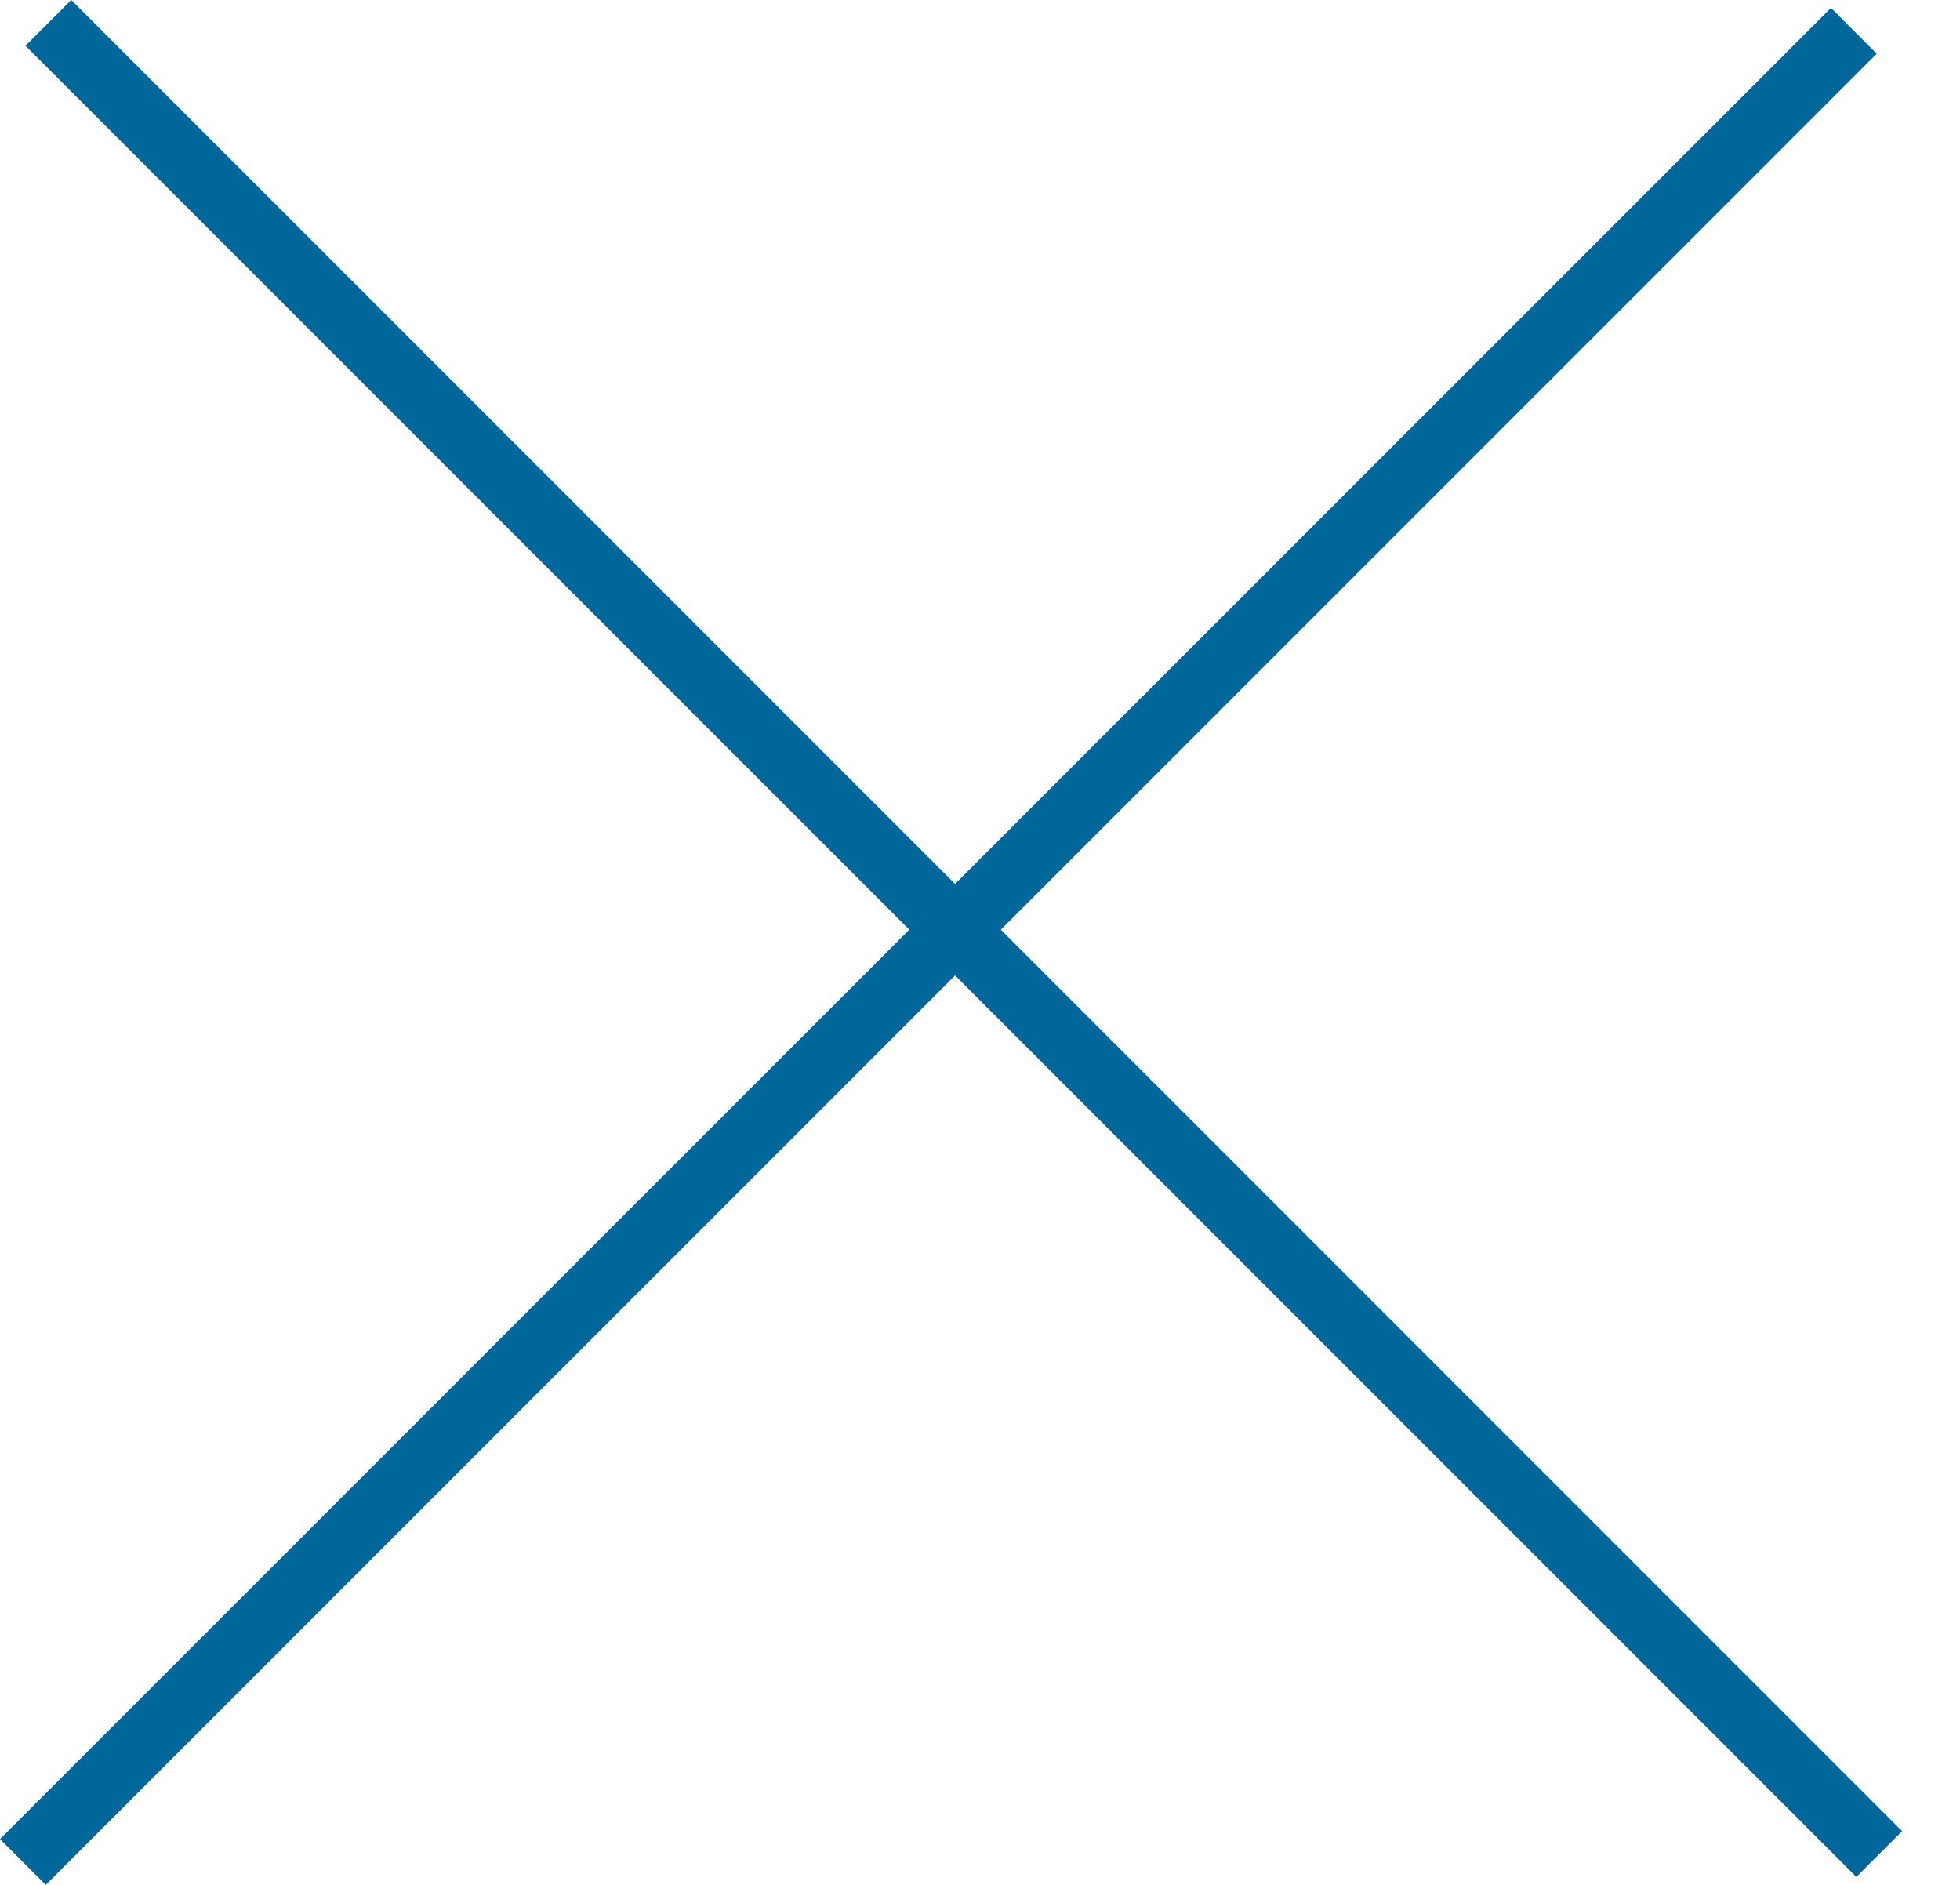 <svg width="26" height="25" viewBox="0 0 26 25" fill="none" xmlns="http://www.w3.org/2000/svg">
<path fill-rule="evenodd" clip-rule="evenodd" d="M12.669 11.724L0.945 0L0.338 0.607L12.062 12.331L0 24.393L0.607 25L12.669 12.938L24.625 24.895L25.232 24.288L13.276 12.331L24.895 0.712L24.288 0.105L12.669 11.724Z" fill="#00679A"/>
</svg>
